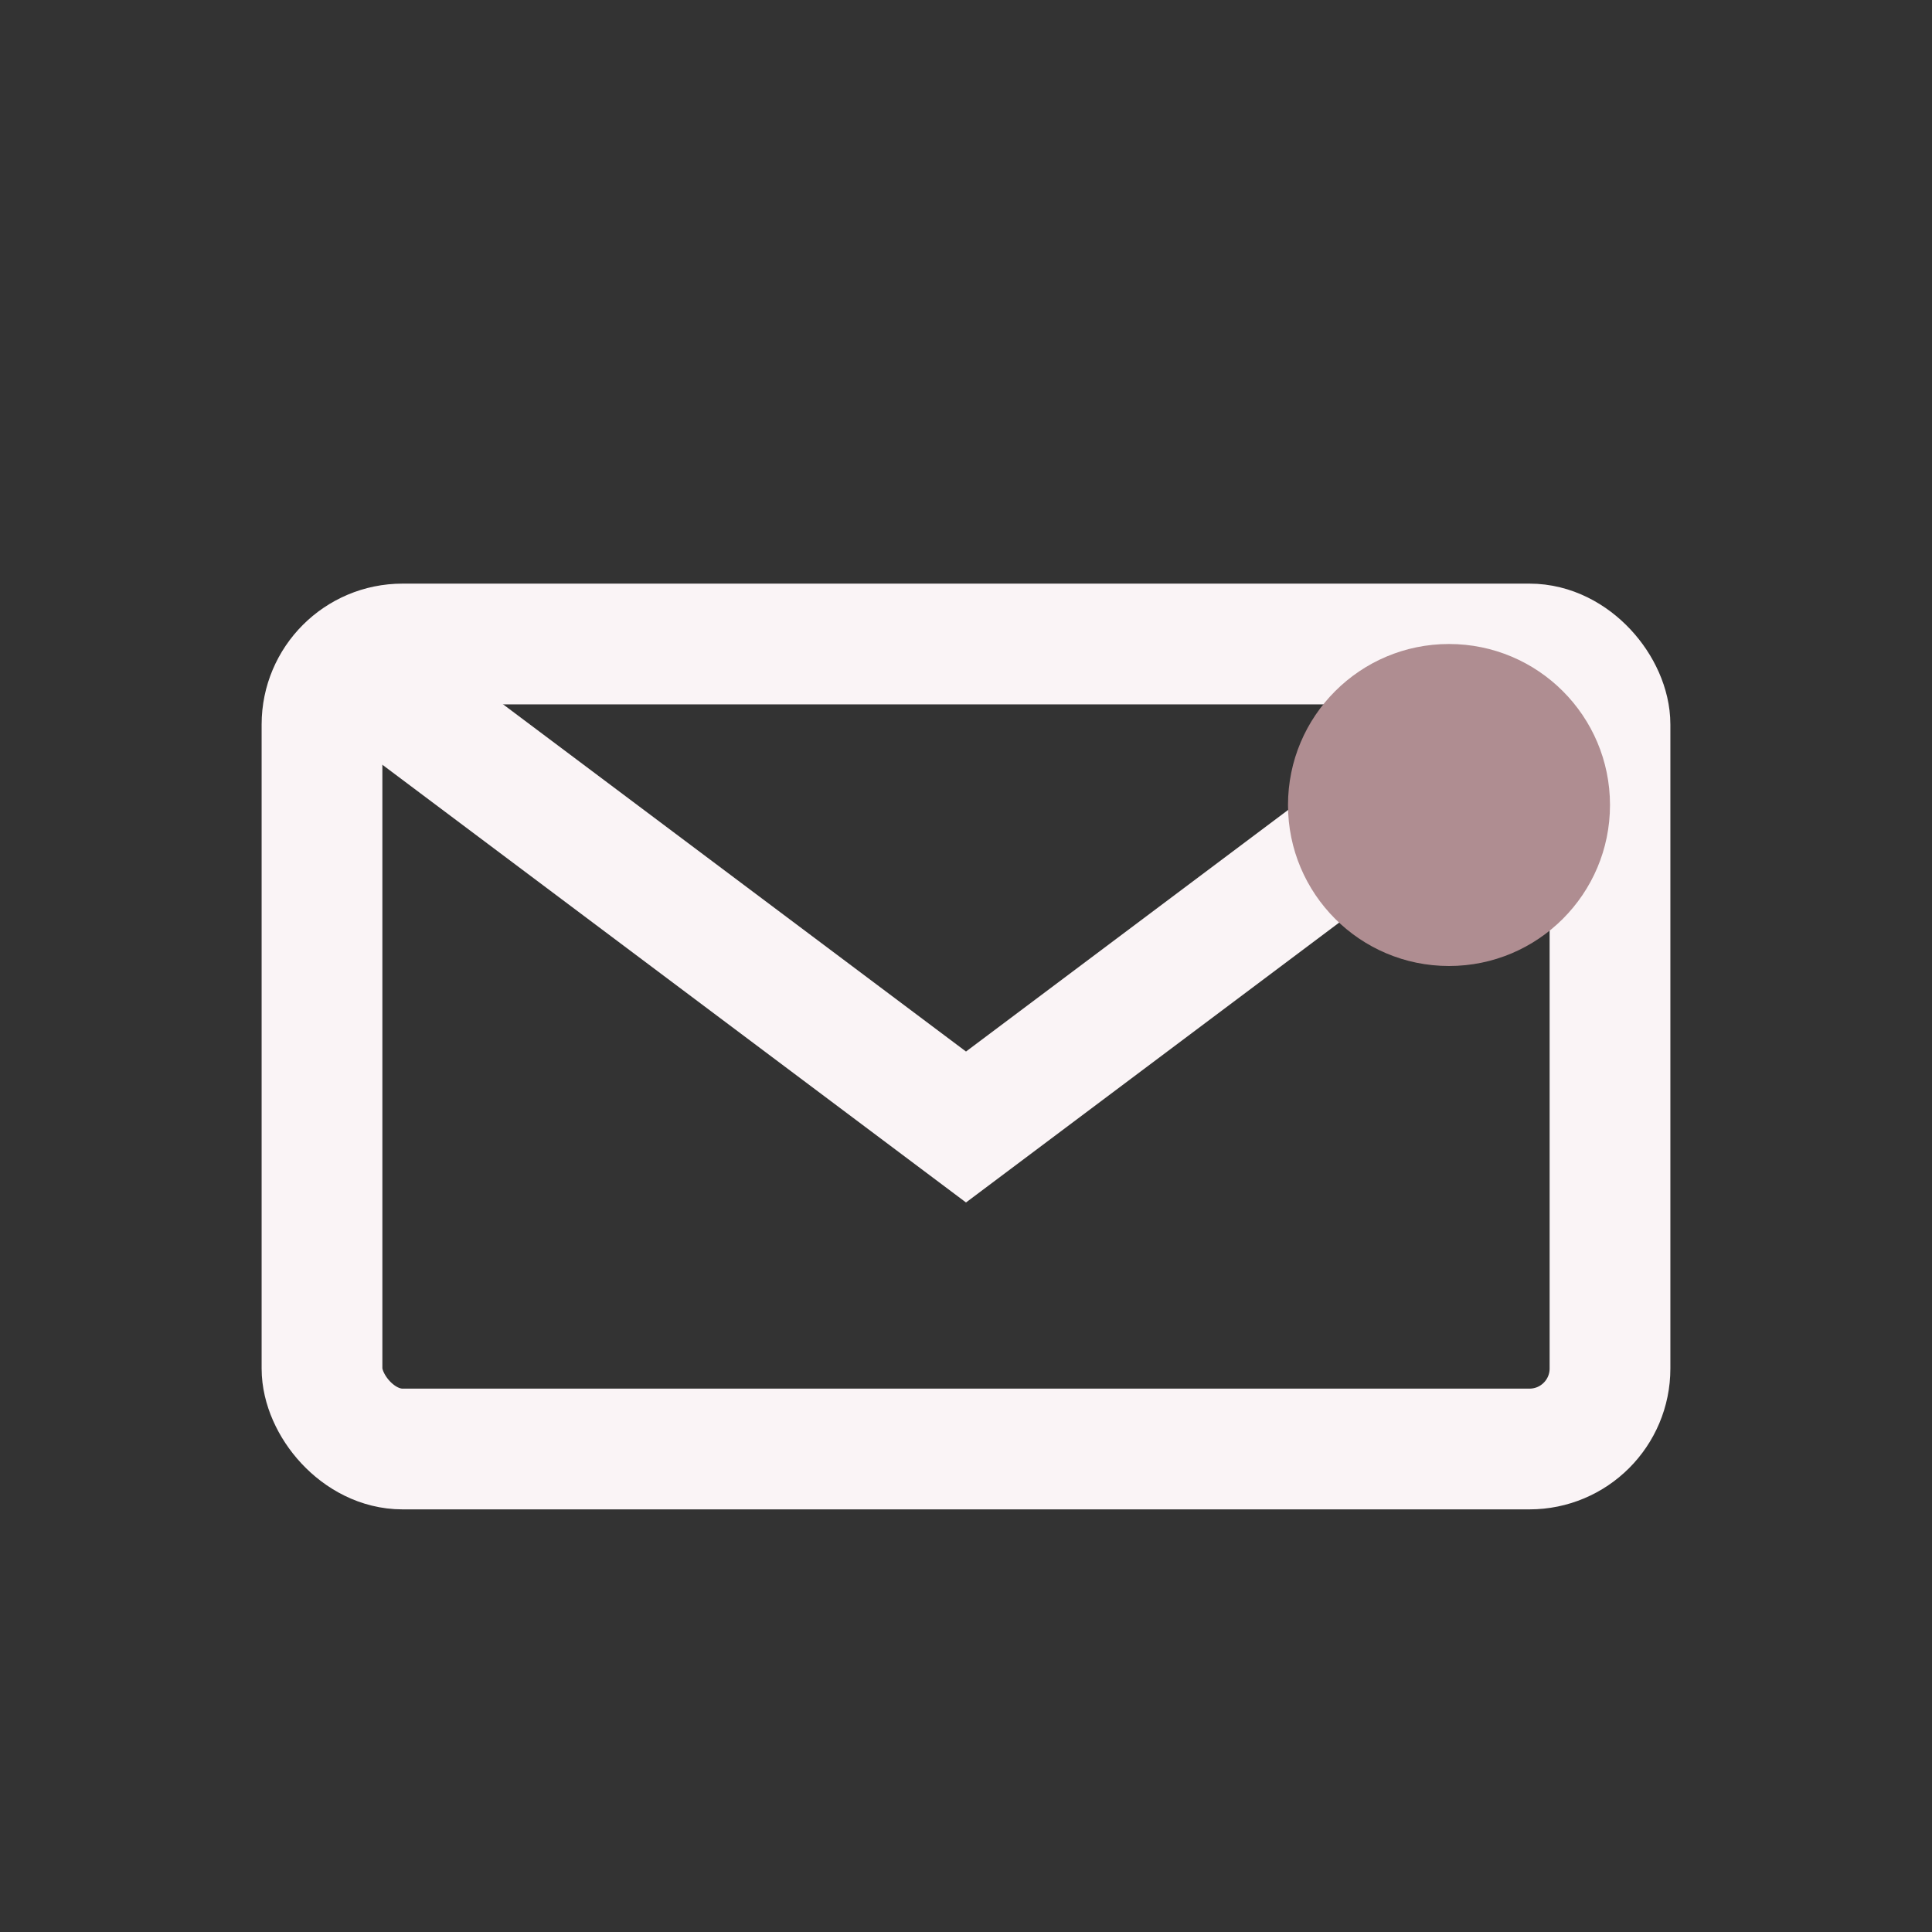 <svg width="24" height="24" viewBox="0 0 24 24" xmlns="http://www.w3.org/2000/svg">
<rect x="0" y="0" width="24" height="24" fill="#333333" stroke="none"/>
<rect x="4" y="8" width="16" height="10" fill="none" rx="1" stroke="#FAF4F6" stroke-width="1.5"/>
<path d="M4,8 L12,14 L20,8" fill="none" stroke="#FAF4F6" stroke-width="1.5"/>
<circle cx="18" cy="10" r="2" fill="#AF8D91"/>
</svg>